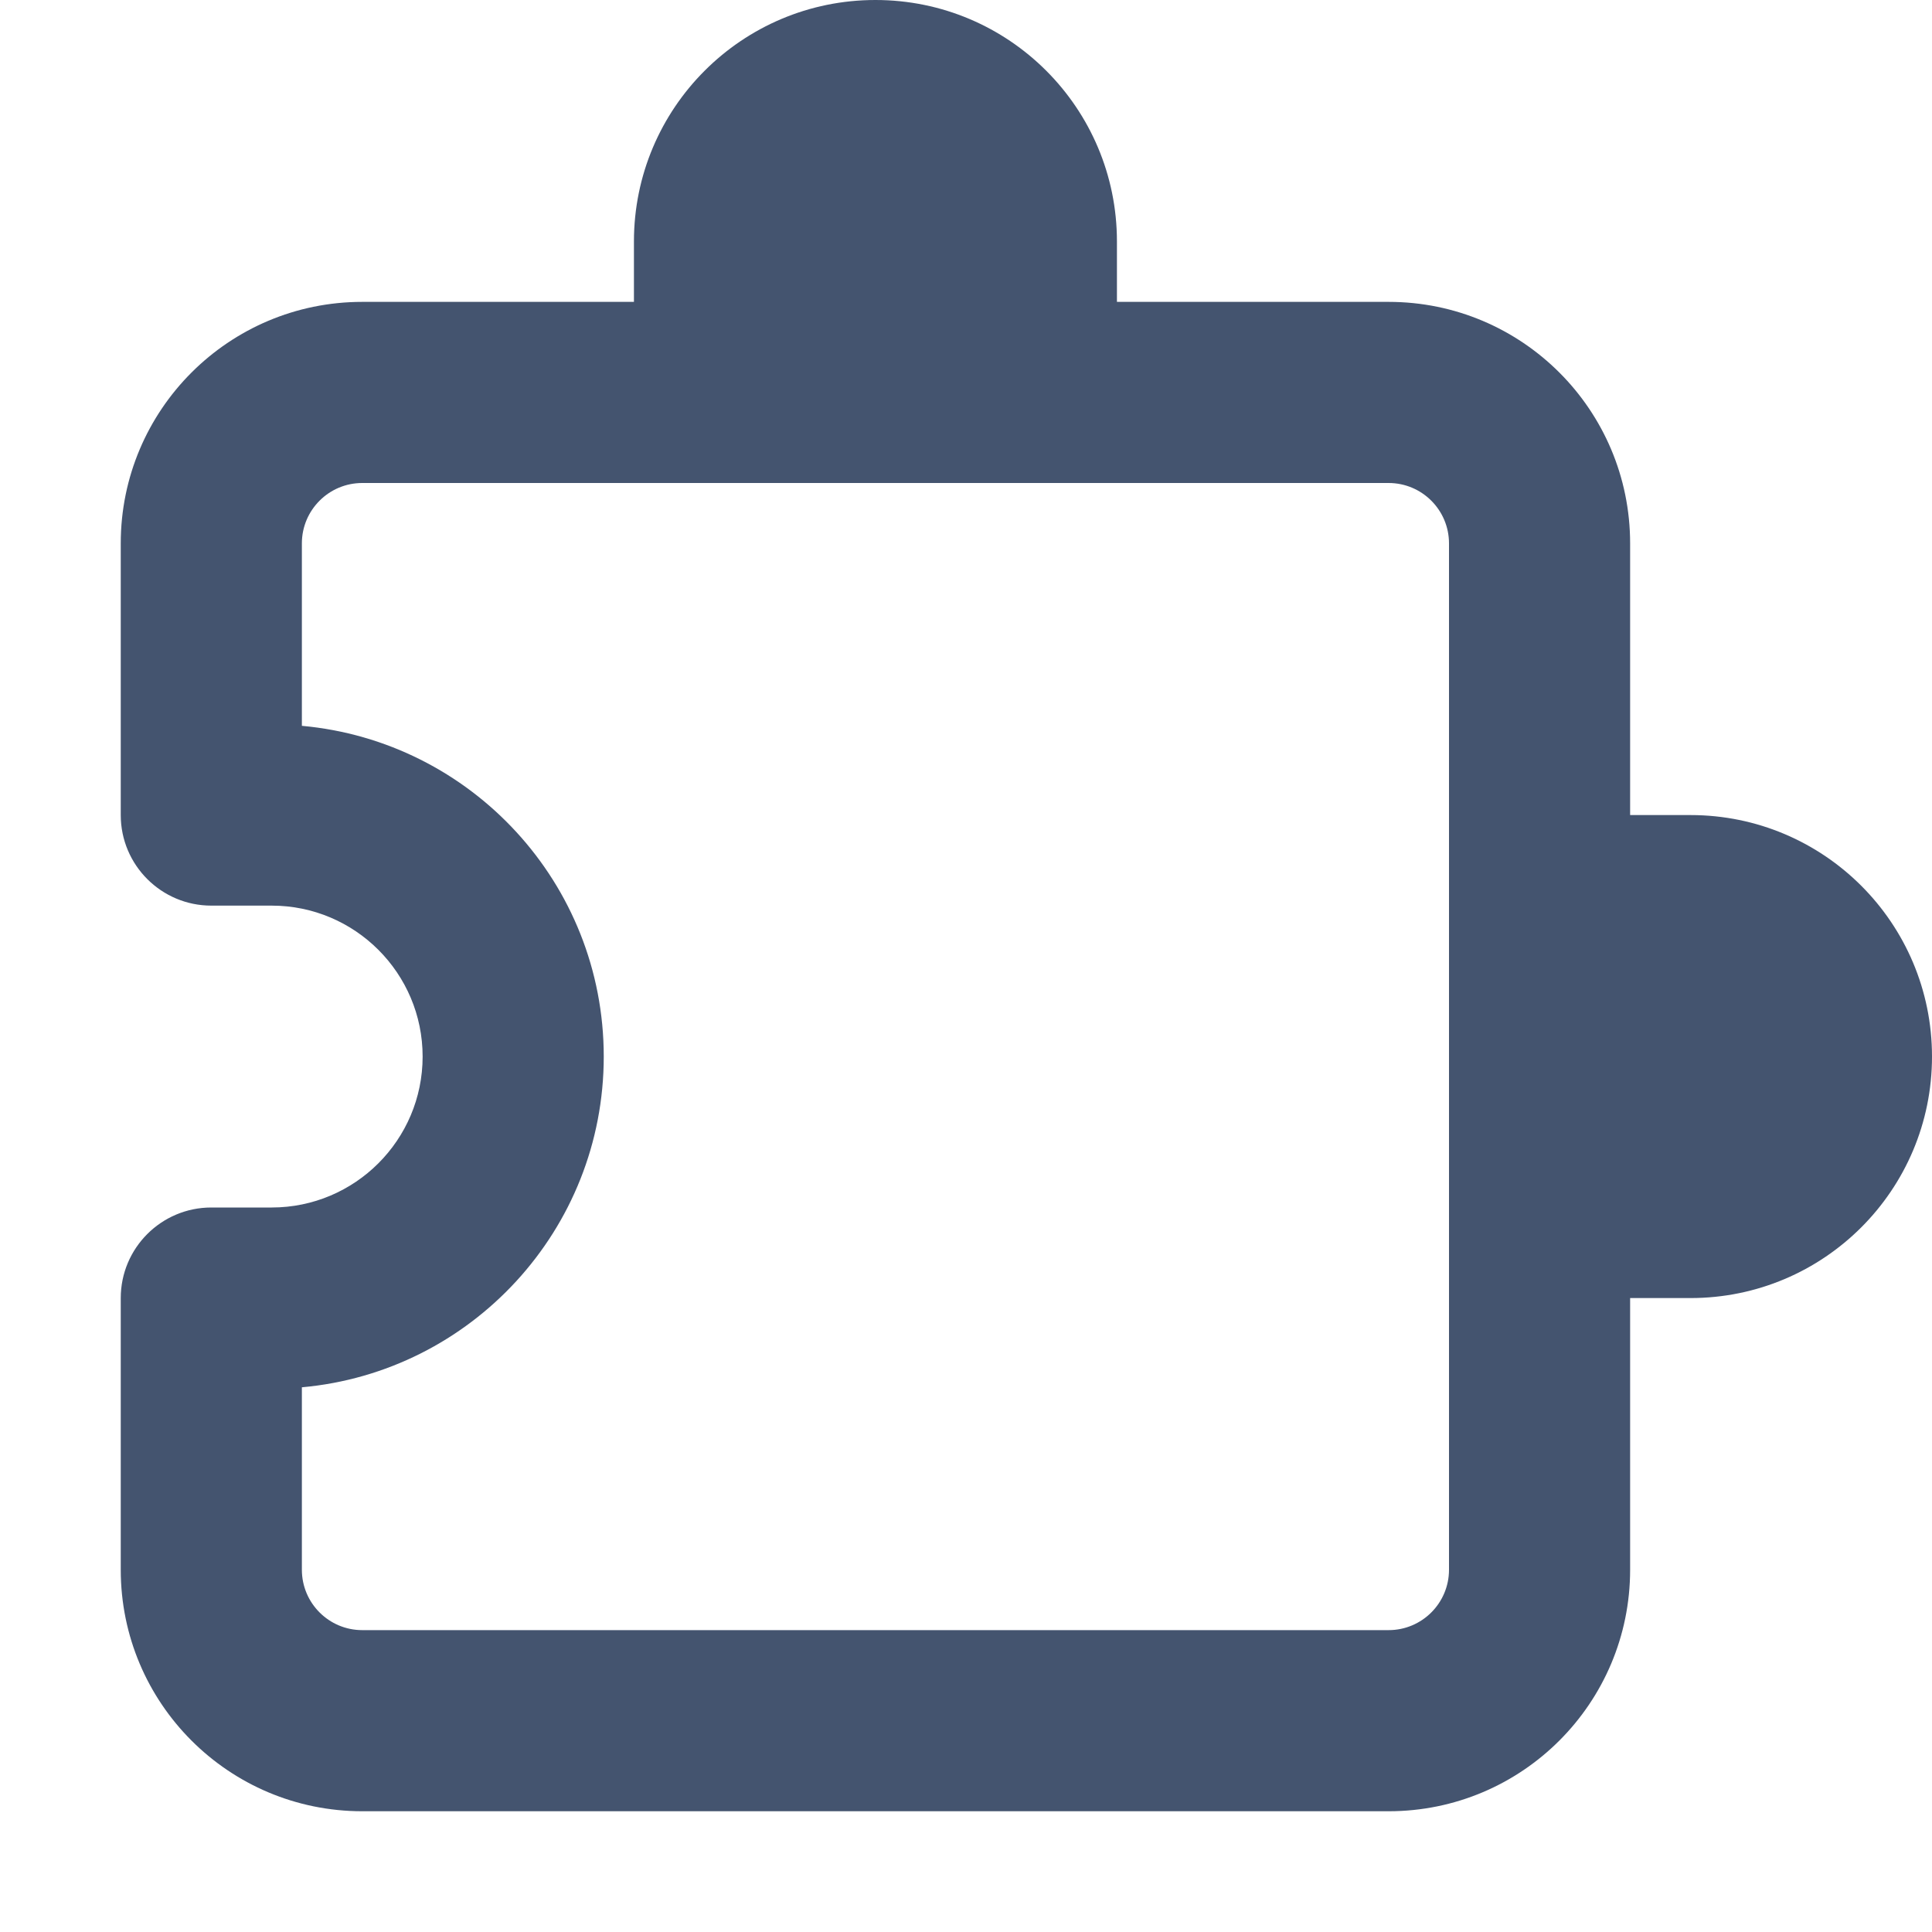 <svg width="16" height="16" viewBox="0 0 16 16" fill="none" xmlns="http://www.w3.org/2000/svg">
<path fill-rule="evenodd" clip-rule="evenodd" d="M9.25 2V2.5H11.5C12.605 2.5 13.5 3.395 13.5 4.5V6.75H14C15.105 6.75 16 7.645 16 8.75C16 9.855 15.105 10.75 14 10.75H13.5V13C13.5 14.105 12.605 15 11.5 15H3C1.895 15 1 14.105 1 13V10.75C1 10.336 1.336 10 1.75 10H2.25C2.94 10 3.5 9.44 3.5 8.75C3.5 8.06 2.94 7.5 2.25 7.5H1.75C1.336 7.5 1 7.164 1 6.75V4.5C1 3.395 1.895 2.5 3 2.5H5.25V2C5.25 0.895 6.145 0 7.25 0C8.355 0 9.25 0.895 9.25 2ZM2.5 4.5C2.5 4.224 2.724 4 3 4H11.5C11.776 4 12 4.224 12 4.5V13C12 13.276 11.776 13.5 11.5 13.5H3C2.724 13.5 2.5 13.276 2.5 13V11.489C3.902 11.363 5 10.184 5 8.75C5 7.315 3.902 6.138 2.5 6.011V4.5Z" fill="#44546F"/>
</svg>
